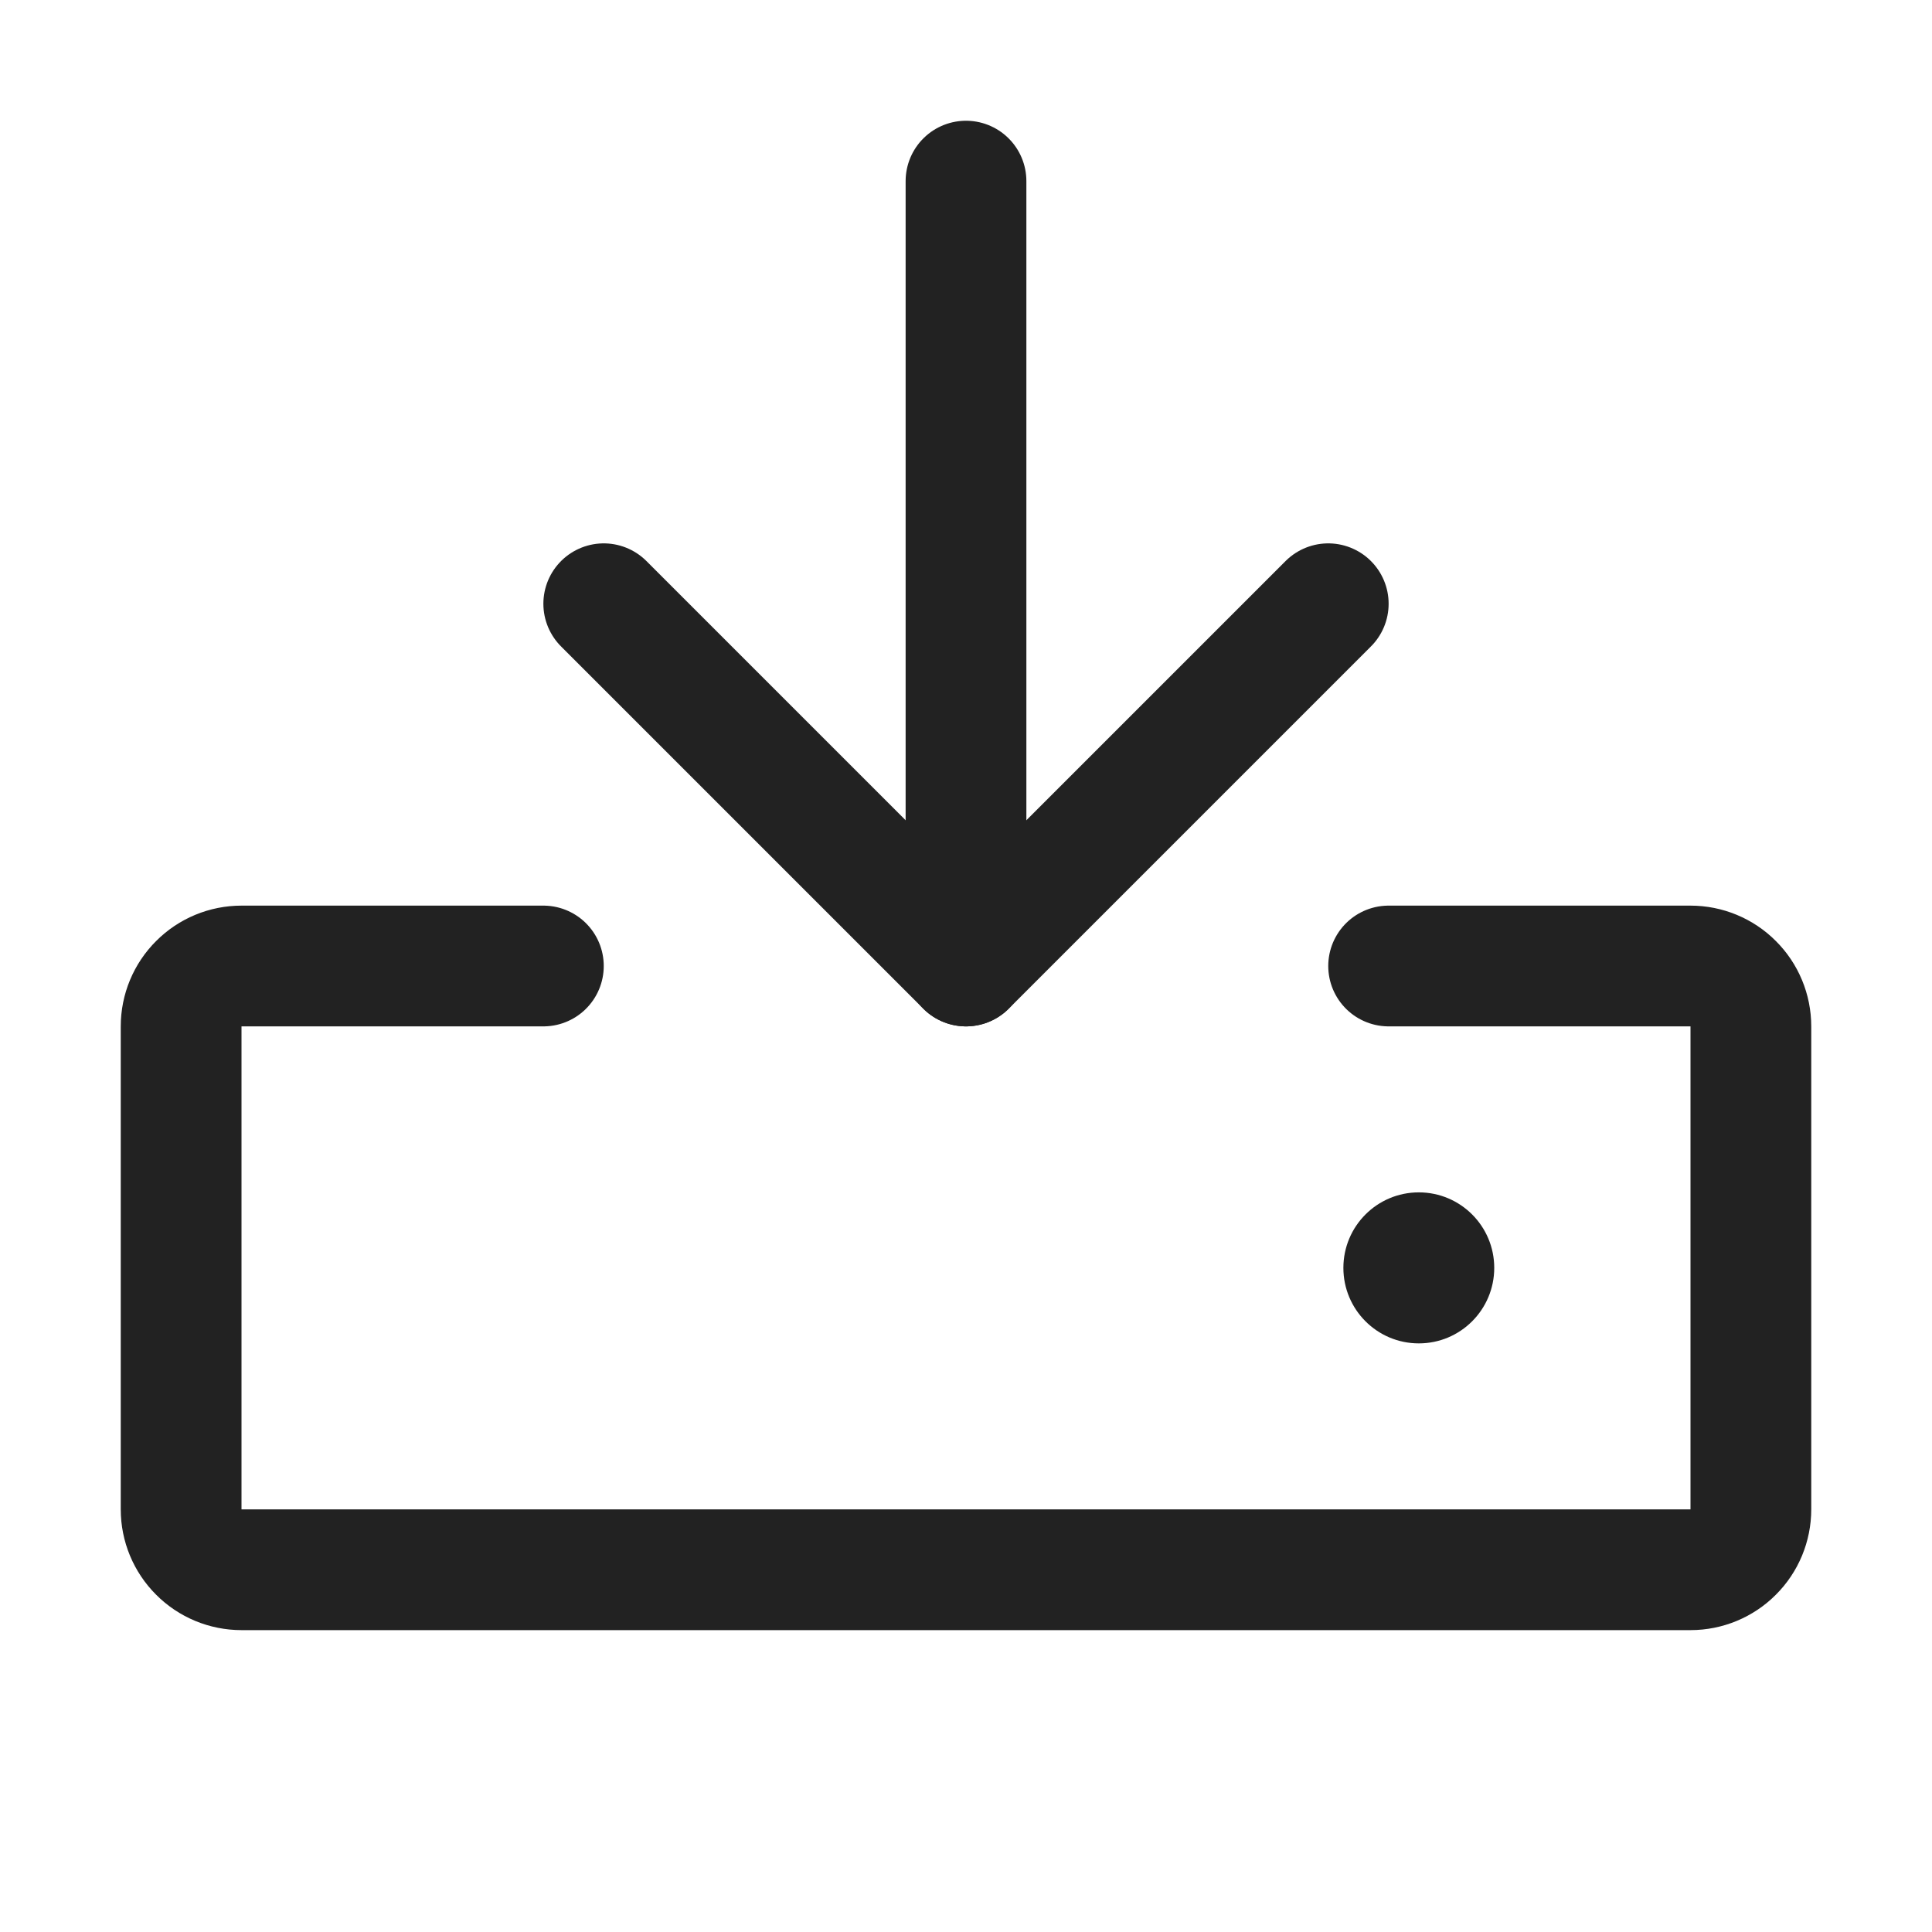 <svg width="24" height="24" viewBox="0 0 24 24" fill="none" xmlns="http://www.w3.org/2000/svg">
<g clip-path="url(#clip0_3501_184)">
<path d="M17.25 12H21C21.199 12 21.39 12.079 21.53 12.22C21.671 12.36 21.75 12.551 21.75 12.75V18.75C21.75 18.949 21.671 19.14 21.53 19.28C21.39 19.421 21.199 19.5 21 19.5H3C2.801 19.5 2.61 19.421 2.47 19.28C2.329 19.14 2.25 18.949 2.25 18.75V12.75C2.25 12.551 2.329 12.36 2.47 12.22C2.61 12.079 2.801 12 3 12H6.75" stroke="#222222" stroke-width="1.5" stroke-linecap="round" stroke-linejoin="round"/>
<path d="M12 2.25V12" stroke="#222222" stroke-width="1.5" stroke-linecap="round" stroke-linejoin="round"/>
<path d="M7.5 7.5L12 12L16.5 7.5" stroke="#222222" stroke-width="1.5" stroke-linecap="round" stroke-linejoin="round"/>
<path d="M17.625 16.688C18.143 16.688 18.562 16.268 18.562 15.75C18.562 15.232 18.143 14.812 17.625 14.812C17.107 14.812 16.688 15.232 16.688 15.75C16.688 16.268 17.107 16.688 17.625 16.688Z" fill="#222222"/>
</g>
<defs>
<clipPath id="clip0_3501_184">
<rect width="24" height="24" fill="white"/>
</clipPath>
</defs>
</svg>
